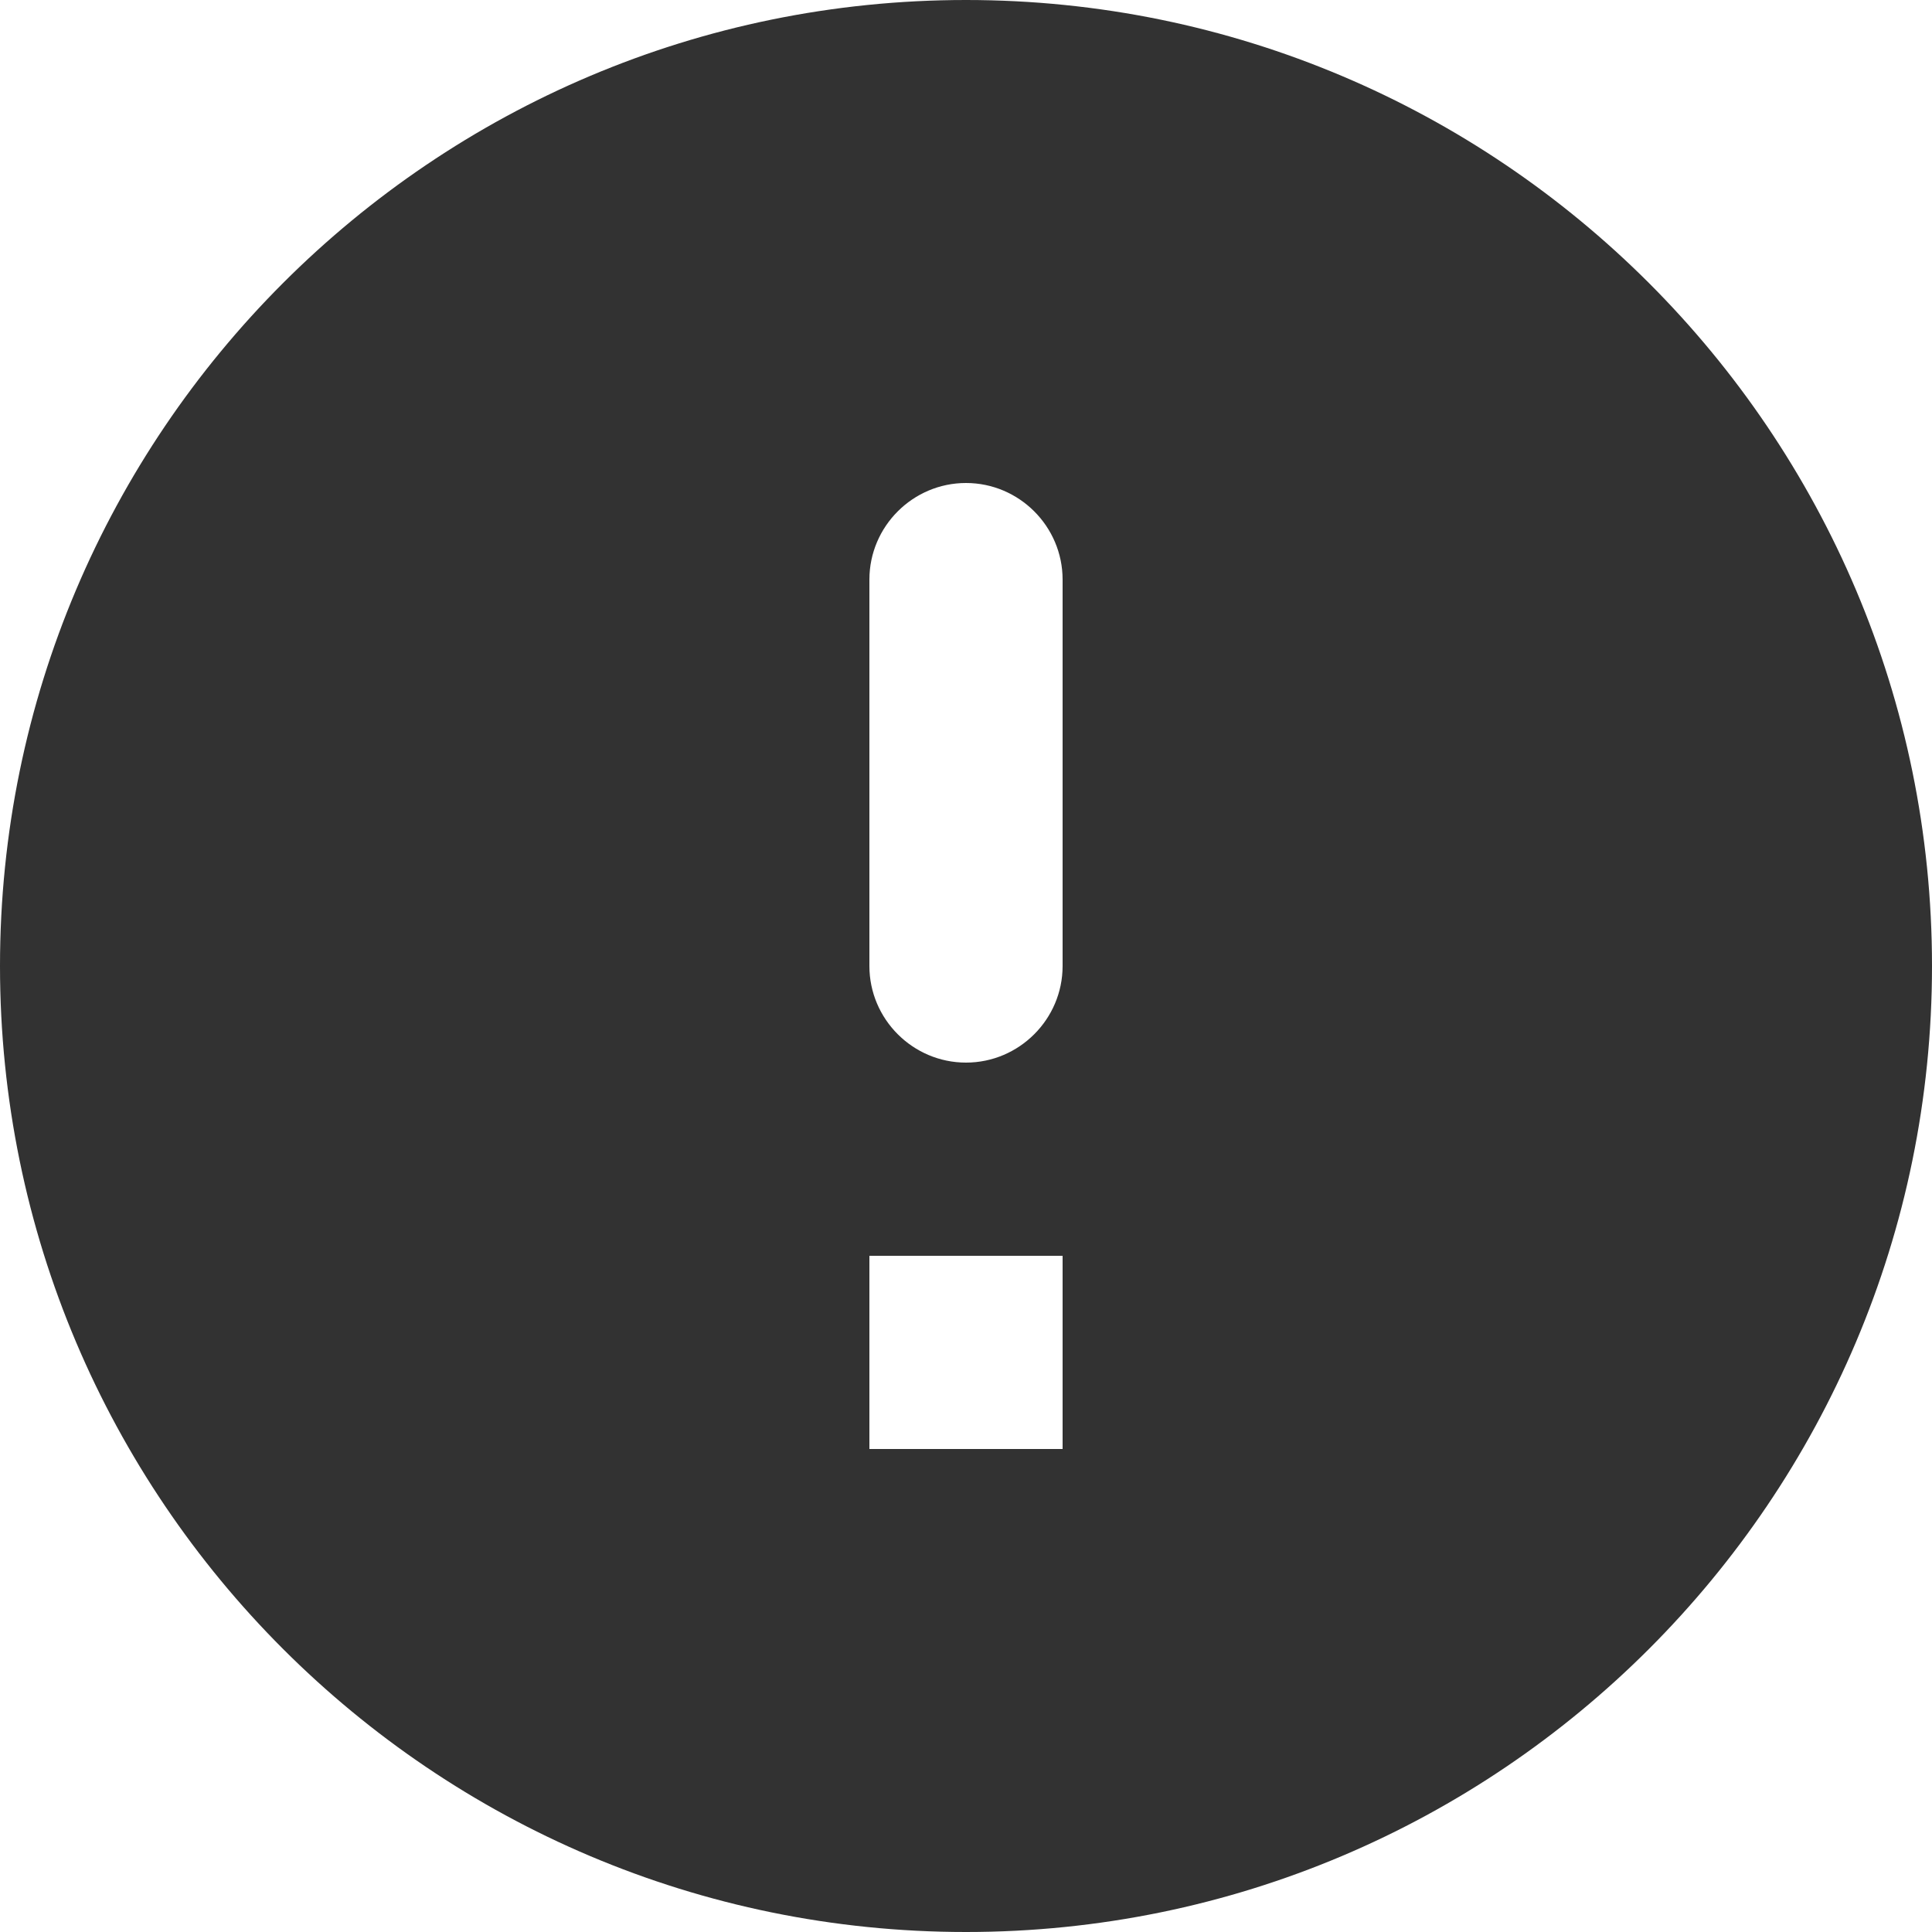 <svg width="25" height="25" viewBox="0 0 25 25" fill="none" xmlns="http://www.w3.org/2000/svg">
<path d="M12.5 0C5.6 0 0 5.6 0 12.5C0 19.4 5.6 25 12.5 25C19.4 25 25 19.4 25 12.5C25 5.6 19.4 0 12.5 0ZM12.5 13.75C11.812 13.75 11.25 13.188 11.25 12.5V7.5C11.25 6.812 11.812 6.25 12.5 6.25C13.188 6.25 13.75 6.812 13.75 7.5V12.5C13.75 13.188 13.188 13.75 12.5 13.75ZM13.75 18.75H11.25V16.25H13.75V18.75Z" fill="#323232"/>
</svg>
